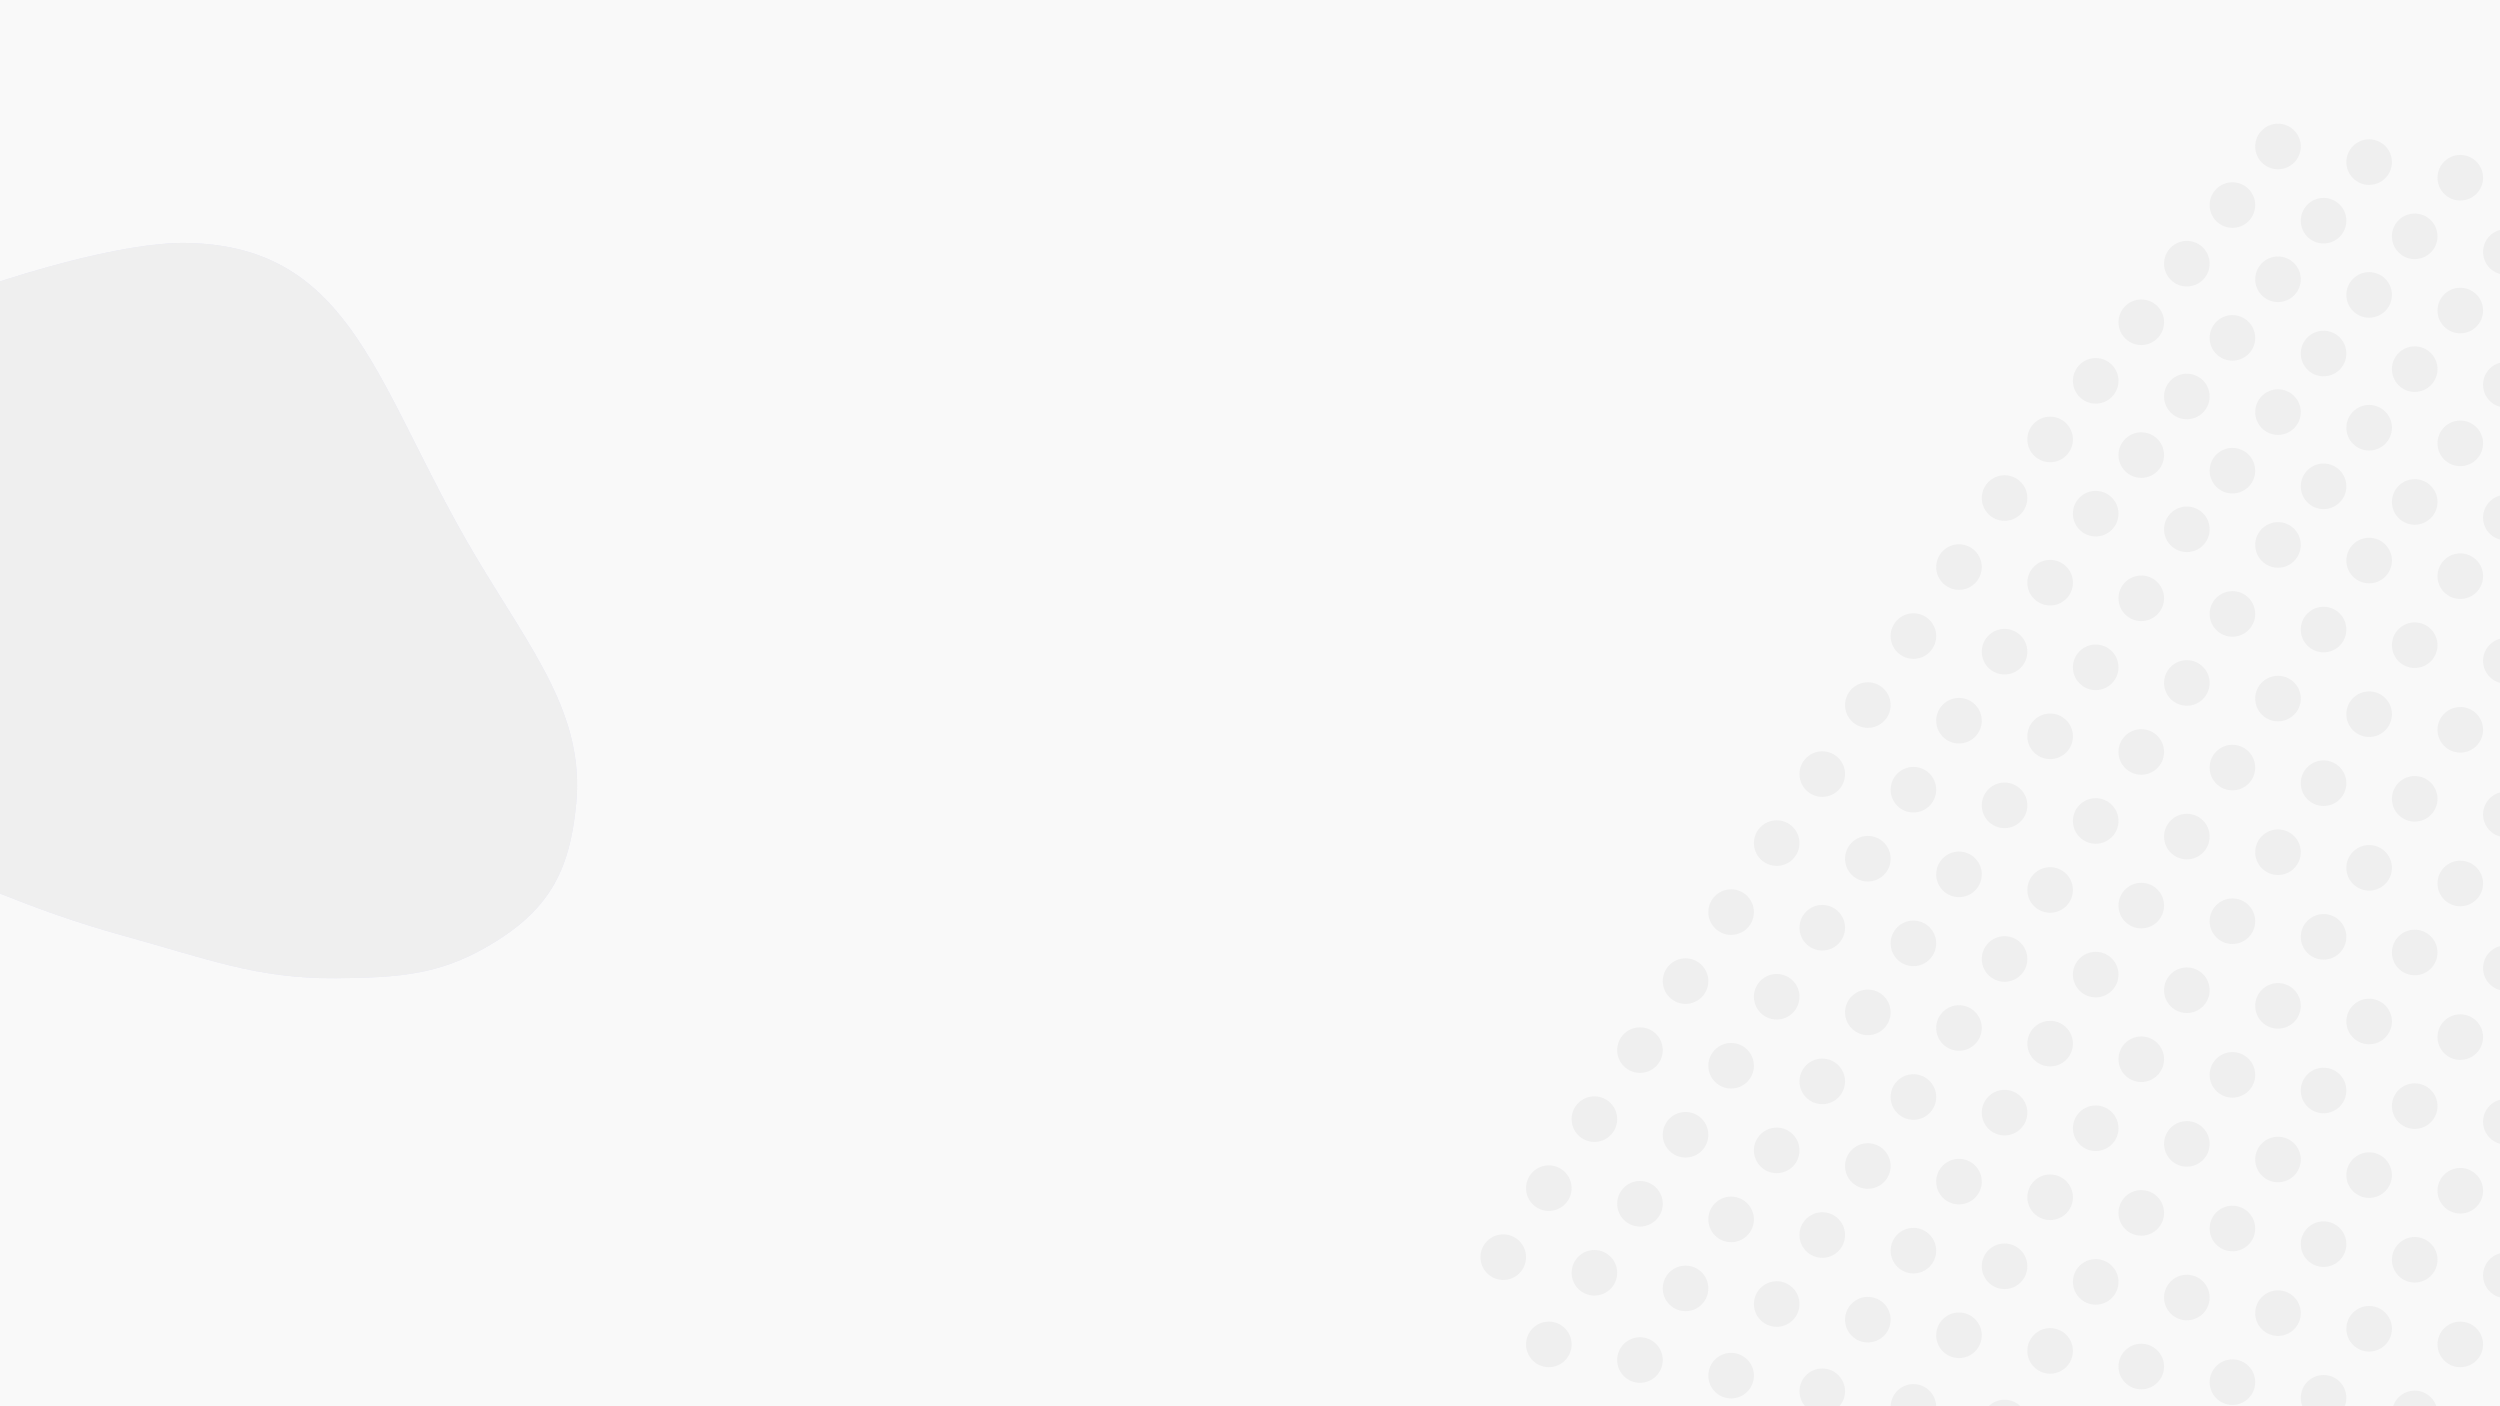 <svg width="1920" height="1080" viewBox="0 0 1920 1080" fill="none" xmlns="http://www.w3.org/2000/svg">
<rect x="0" y="0" width="1920" height="1080" fill="#333333" stroke="none"/>
<g clip-path="url(#clip0_692_189)">
<rect width="1920" height="1080" fill="#F9F9F9"/>
<circle cx="1539.5" cy="382.5" r="17.5" fill="#EFEFEF"/>
<circle cx="1574.5" cy="337.5" r="17.5" fill="#EFEFEF"/>
<circle cx="1609.5" cy="292.5" r="17.5" fill="#EFEFEF"/>
<circle cx="1644.5" cy="247.5" r="17.5" fill="#EFEFEF"/>
<circle cx="1679.5" cy="202.5" r="17.5" fill="#EFEFEF"/>
<circle cx="1714.5" cy="157.5" r="17.5" fill="#EFEFEF"/>
<circle cx="1749.5" cy="112.5" r="17.5" fill="#EFEFEF"/>
<circle cx="1504.5" cy="435.5" r="17.5" fill="#EFEFEF"/>
<circle cx="1469.5" cy="488.5" r="17.5" fill="#EFEFEF"/>
<circle cx="1434.5" cy="541.5" r="17.5" fill="#EFEFEF"/>
<circle cx="1399.5" cy="594.5" r="17.5" fill="#EFEFEF"/>
<circle cx="1364.5" cy="647.5" r="17.5" fill="#EFEFEF"/>
<circle cx="1329.5" cy="700.5" r="17.5" fill="#EFEFEF"/>
<circle cx="1294.5" cy="753.5" r="17.5" fill="#EFEFEF"/>
<circle cx="1259.5" cy="806.5" r="17.5" fill="#EFEFEF"/>
<circle cx="1224.5" cy="859.5" r="17.5" fill="#EFEFEF"/>
<circle cx="1189.5" cy="912.5" r="17.5" fill="#EFEFEF"/>
<circle cx="1154.5" cy="965.5" r="17.5" fill="#EFEFEF"/>
<circle cx="1189.5" cy="1032.5" r="17.5" fill="#EFEFEF"/>
<circle cx="1609.5" cy="394.5" r="17.5" fill="#EFEFEF"/>
<circle cx="1644.5" cy="349.5" r="17.5" fill="#EFEFEF"/>
<circle cx="1679.5" cy="304.5" r="17.5" fill="#EFEFEF"/>
<circle cx="1714.5" cy="259.5" r="17.5" fill="#EFEFEF"/>
<circle cx="1749.5" cy="214.5" r="17.5" fill="#EFEFEF"/>
<circle cx="1784.5" cy="169.5" r="17.5" fill="#EFEFEF"/>
<circle cx="1819.5" cy="124.5" r="17.5" fill="#EFEFEF"/>
<circle cx="1574.5" cy="447.5" r="17.5" fill="#EFEFEF"/>
<circle cx="1539.5" cy="500.5" r="17.5" fill="#EFEFEF"/>
<circle cx="1504.5" cy="553.5" r="17.5" fill="#EFEFEF"/>
<circle cx="1469.5" cy="606.5" r="17.5" fill="#EFEFEF"/>
<circle cx="1434.5" cy="659.5" r="17.5" fill="#EFEFEF"/>
<circle cx="1399.5" cy="712.5" r="17.5" fill="#EFEFEF"/>
<circle cx="1364.5" cy="765.5" r="17.5" fill="#EFEFEF"/>
<circle cx="1329.5" cy="818.5" r="17.5" fill="#EFEFEF"/>
<circle cx="1294.5" cy="871.5" r="17.5" fill="#EFEFEF"/>
<circle cx="1259.5" cy="924.5" r="17.5" fill="#EFEFEF"/>
<circle cx="1224.5" cy="977.5" r="17.5" fill="#EFEFEF"/>
<circle cx="1259.5" cy="1044.5" r="17.5" fill="#EFEFEF"/>
<circle cx="1679.5" cy="406.5" r="17.5" fill="#EFEFEF"/>
<circle cx="1714.5" cy="361.5" r="17.5" fill="#EFEFEF"/>
<circle cx="1749.5" cy="316.5" r="17.5" fill="#EFEFEF"/>
<circle cx="1784.5" cy="271.5" r="17.5" fill="#EFEFEF"/>
<circle cx="1819.5" cy="226.5" r="17.5" fill="#EFEFEF"/>
<circle cx="1854.5" cy="181.5" r="17.5" fill="#EFEFEF"/>
<circle cx="1889.5" cy="136.5" r="17.5" fill="#EFEFEF"/>
<circle cx="1644.5" cy="459.5" r="17.5" fill="#EFEFEF"/>
<circle cx="1609.5" cy="512.5" r="17.5" fill="#EFEFEF"/>
<circle cx="1574.5" cy="565.5" r="17.5" fill="#EFEFEF"/>
<circle cx="1539.5" cy="618.5" r="17.5" fill="#EFEFEF"/>
<circle cx="1504.5" cy="671.5" r="17.5" fill="#EFEFEF"/>
<circle cx="1469.5" cy="724.5" r="17.5" fill="#EFEFEF"/>
<circle cx="1434.5" cy="777.5" r="17.5" fill="#EFEFEF"/>
<circle cx="1399.5" cy="830.5" r="17.5" fill="#EFEFEF"/>
<circle cx="1364.5" cy="883.5" r="17.5" fill="#EFEFEF"/>
<circle cx="1329.5" cy="936.5" r="17.5" fill="#EFEFEF"/>
<circle cx="1294.5" cy="989.5" r="17.5" fill="#EFEFEF"/>
<circle cx="1329.5" cy="1056.5" r="17.5" fill="#EFEFEF"/>
<circle cx="1749.5" cy="418.5" r="17.5" fill="#EFEFEF"/>
<circle cx="1784.5" cy="373.5" r="17.5" fill="#EFEFEF"/>
<circle cx="1819.5" cy="328.5" r="17.5" fill="#EFEFEF"/>
<circle cx="1854.5" cy="283.5" r="17.5" fill="#EFEFEF"/>
<circle cx="1889.5" cy="238.5" r="17.5" fill="#EFEFEF"/>
<circle cx="1924.5" cy="193.5" r="17.5" fill="#EFEFEF"/>
<circle cx="1714.5" cy="471.5" r="17.5" fill="#EFEFEF"/>
<circle cx="1679.5" cy="524.5" r="17.5" fill="#EFEFEF"/>
<circle cx="1644.5" cy="577.5" r="17.5" fill="#EFEFEF"/>
<circle cx="1609.5" cy="630.5" r="17.5" fill="#EFEFEF"/>
<circle cx="1574.5" cy="683.5" r="17.5" fill="#EFEFEF"/>
<circle cx="1539.5" cy="736.5" r="17.5" fill="#EFEFEF"/>
<circle cx="1504.5" cy="789.5" r="17.5" fill="#EFEFEF"/>
<circle cx="1469.5" cy="842.5" r="17.5" fill="#EFEFEF"/>
<circle cx="1434.5" cy="895.5" r="17.5" fill="#EFEFEF"/>
<circle cx="1399.5" cy="948.5" r="17.5" fill="#EFEFEF"/>
<circle cx="1364.5" cy="1001.5" r="17.5" fill="#EFEFEF"/>
<circle cx="1399.5" cy="1068.5" r="17.5" fill="#EFEFEF"/>
<circle cx="1819.5" cy="430.5" r="17.5" fill="#EFEFEF"/>
<circle cx="1854.5" cy="385.5" r="17.5" fill="#EFEFEF"/>
<circle cx="1889.5" cy="340.5" r="17.5" fill="#EFEFEF"/>
<circle cx="1924.5" cy="295.5" r="17.5" fill="#EFEFEF"/>
<circle cx="1784.5" cy="483.5" r="17.5" fill="#EFEFEF"/>
<circle cx="1749.5" cy="536.5" r="17.5" fill="#EFEFEF"/>
<circle cx="1714.5" cy="589.5" r="17.5" fill="#EFEFEF"/>
<circle cx="1679.5" cy="642.5" r="17.5" fill="#EFEFEF"/>
<circle cx="1644.5" cy="695.5" r="17.5" fill="#EFEFEF"/>
<circle cx="1609.5" cy="748.5" r="17.5" fill="#EFEFEF"/>
<circle cx="1574.5" cy="801.5" r="17.5" fill="#EFEFEF"/>
<circle cx="1539.5" cy="854.5" r="17.5" fill="#EFEFEF"/>
<circle cx="1504.5" cy="907.5" r="17.5" fill="#EFEFEF"/>
<circle cx="1469.5" cy="960.5" r="17.5" fill="#EFEFEF"/>
<circle cx="1434.5" cy="1013.5" r="17.5" fill="#EFEFEF"/>
<circle cx="1469.5" cy="1080.5" r="17.5" fill="#EFEFEF"/>
<circle cx="1889.5" cy="442.5" r="17.5" fill="#EFEFEF"/>
<circle cx="1924.5" cy="397.5" r="17.5" fill="#EFEFEF"/>
<circle cx="1854.5" cy="495.5" r="17.5" fill="#EFEFEF"/>
<circle cx="1819.5" cy="548.5" r="17.5" fill="#EFEFEF"/>
<circle cx="1784.5" cy="601.5" r="17.5" fill="#EFEFEF"/>
<circle cx="1749.5" cy="654.5" r="17.5" fill="#EFEFEF"/>
<circle cx="1714.5" cy="707.5" r="17.5" fill="#EFEFEF"/>
<circle cx="1679.5" cy="760.5" r="17.5" fill="#EFEFEF"/>
<circle cx="1644.5" cy="813.5" r="17.5" fill="#EFEFEF"/>
<circle cx="1609.5" cy="866.5" r="17.5" fill="#EFEFEF"/>
<circle cx="1574.5" cy="919.5" r="17.5" fill="#EFEFEF"/>
<circle cx="1539.5" cy="972.5" r="17.5" fill="#EFEFEF"/>
<circle cx="1504.5" cy="1025.5" r="17.5" fill="#EFEFEF"/>
<circle cx="1539.5" cy="1092.5" r="17.5" fill="#EFEFEF"/>
<circle cx="1924.5" cy="507.5" r="17.5" fill="#EFEFEF"/>
<circle cx="1889.5" cy="560.5" r="17.5" fill="#EFEFEF"/>
<circle cx="1854.5" cy="613.5" r="17.5" fill="#EFEFEF"/>
<circle cx="1819.5" cy="666.5" r="17.5" fill="#EFEFEF"/>
<circle cx="1784.5" cy="719.5" r="17.5" fill="#EFEFEF"/>
<circle cx="1749.5" cy="772.5" r="17.5" fill="#EFEFEF"/>
<circle cx="1714.5" cy="825.5" r="17.5" fill="#EFEFEF"/>
<circle cx="1679.5" cy="878.5" r="17.5" fill="#EFEFEF"/>
<circle cx="1644.5" cy="931.5" r="17.5" fill="#EFEFEF"/>
<circle cx="1609.5" cy="984.5" r="17.5" fill="#EFEFEF"/>
<circle cx="1574.5" cy="1037.5" r="17.5" fill="#EFEFEF"/>
<circle cx="1924.5" cy="625.5" r="17.5" fill="#EFEFEF"/>
<circle cx="1889.5" cy="678.5" r="17.5" fill="#EFEFEF"/>
<circle cx="1854.5" cy="731.5" r="17.5" fill="#EFEFEF"/>
<circle cx="1819.5" cy="784.5" r="17.5" fill="#EFEFEF"/>
<circle cx="1784.5" cy="837.5" r="17.5" fill="#EFEFEF"/>
<circle cx="1749.5" cy="890.5" r="17.5" fill="#EFEFEF"/>
<circle cx="1714.5" cy="943.5" r="17.5" fill="#EFEFEF"/>
<circle cx="1679.5" cy="996.5" r="17.5" fill="#EFEFEF"/>
<circle cx="1644.5" cy="1049.5" r="17.5" fill="#EFEFEF"/>
<circle cx="1924.5" cy="743.5" r="17.5" fill="#EFEFEF"/>
<circle cx="1889.5" cy="796.5" r="17.5" fill="#EFEFEF"/>
<circle cx="1854.5" cy="849.5" r="17.5" fill="#EFEFEF"/>
<circle cx="1819.5" cy="902.5" r="17.5" fill="#EFEFEF"/>
<circle cx="1784.5" cy="955.5" r="17.5" fill="#EFEFEF"/>
<circle cx="1749.5" cy="1008.5" r="17.5" fill="#EFEFEF"/>
<circle cx="1714.5" cy="1061.5" r="17.5" fill="#EFEFEF"/>
<circle cx="1924.5" cy="861.5" r="17.5" fill="#EFEFEF"/>
<circle cx="1889.5" cy="914.5" r="17.5" fill="#EFEFEF"/>
<circle cx="1854.5" cy="967.5" r="17.5" fill="#EFEFEF"/>
<circle cx="1819.5" cy="1020.5" r="17.5" fill="#EFEFEF"/>
<circle cx="1784.5" cy="1073.5" r="17.5" fill="#EFEFEF"/>
<circle cx="1924.5" cy="979.5" r="17.5" fill="#EFEFEF"/>
<circle cx="1889.5" cy="1032.5" r="17.5" fill="#EFEFEF"/>
<circle cx="1854.5" cy="1085.5" r="17.5" fill="#EFEFEF"/>
<path d="M365.533 427.632C288.73 298.634 272.446 188.527 142.795 186.592C49.077 185.193 -196.41 280.161 -266.418 348.403C-358.715 438.372 -338.887 459.897 -289.928 522.377C-244.2 580.733 -145.912 630.601 -99.369 647.349C-23.263 674.736 18.814 697.687 95.33 718.804C158.895 736.347 197.393 751.698 257.394 751.3C307.299 750.969 337.202 748.209 373.634 727.306C420.644 700.334 437.661 670.268 442.594 616.65C448.848 548.682 408.679 500.1 365.533 427.632Z" fill="#E6E6FA"/>
<path d="M365.533 427.632C288.73 298.634 272.446 188.527 142.795 186.592C49.077 185.193 -196.41 280.161 -266.418 348.403C-358.715 438.372 -338.887 459.897 -289.928 522.377C-244.2 580.733 -145.912 630.601 -99.369 647.349C-23.263 674.736 18.814 697.687 95.33 718.804C158.895 736.347 197.393 751.698 257.394 751.3C307.299 750.969 337.202 748.209 373.634 727.306C420.644 700.334 437.661 670.268 442.594 616.65C448.848 548.682 408.679 500.1 365.533 427.632Z" fill="#EFEFEF"/>
</g>
<defs>
<clipPath id="clip0_692_189">
<rect width="1920" height="1080" fill="white"/>
</clipPath>
</defs>
</svg>
